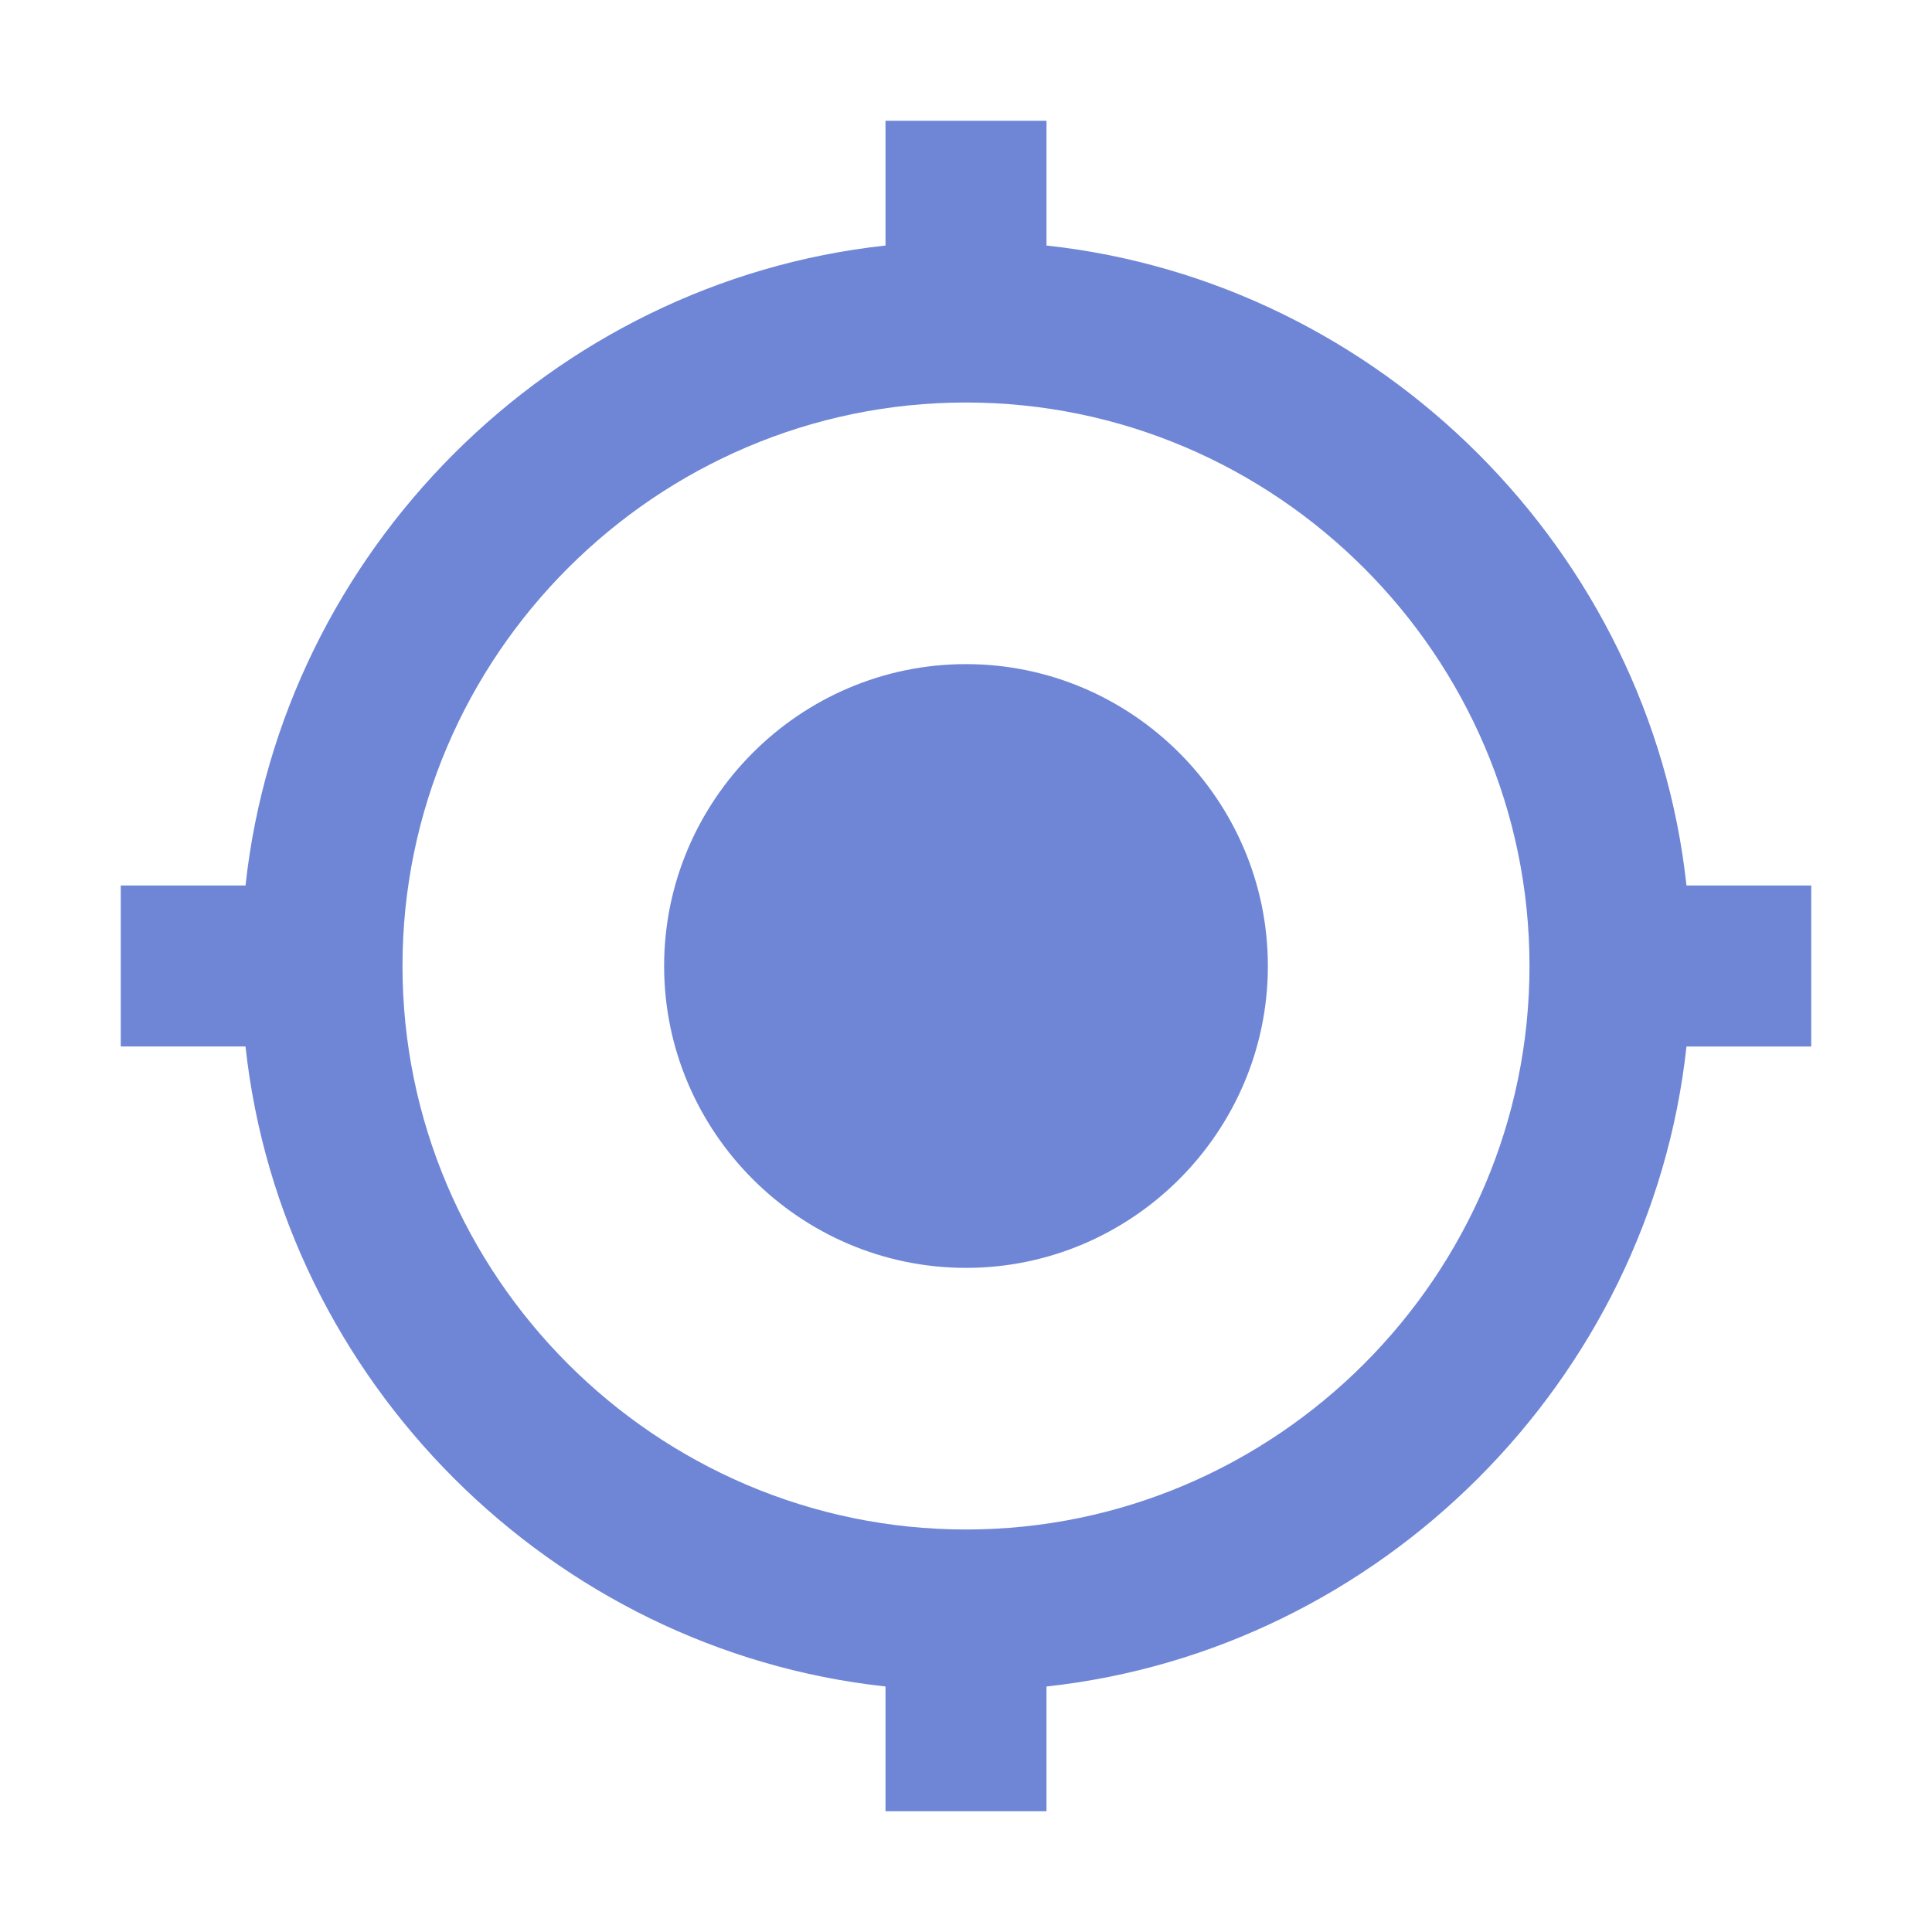 <svg t="1589517579780" class="icon" viewBox="0 0 1024 1024" version="1.1" xmlns="http://www.w3.org/2000/svg" p-id="4056"
     width="24" height="24">
    <path d="M512 352c-88.008 0-160.002 72-160.002 160 0 88.008 71.994 160 160.002 160 88.01 0 159.998-71.992 159.998-160 0-88-71.988-160-159.998-160z m381.876 117.334c-19.21-177.062-162.148-320-339.21-339.198V64h-85.332v66.134c-177.062 19.198-320 162.136-339.208 339.198H64v85.334h66.124c19.208 177.062 162.144 320 339.208 339.208V960h85.332v-66.124c177.062-19.208 320-162.146 339.21-339.208H960v-85.334h-66.124zM512 810.666c-164.274 0-298.668-134.396-298.668-298.666 0-164.272 134.394-298.666 298.668-298.666 164.27 0 298.664 134.396 298.664 298.666S676.27 810.666 512 810.666z"
          p-id="4057" fill="#6f86d6"></path>
</svg>
